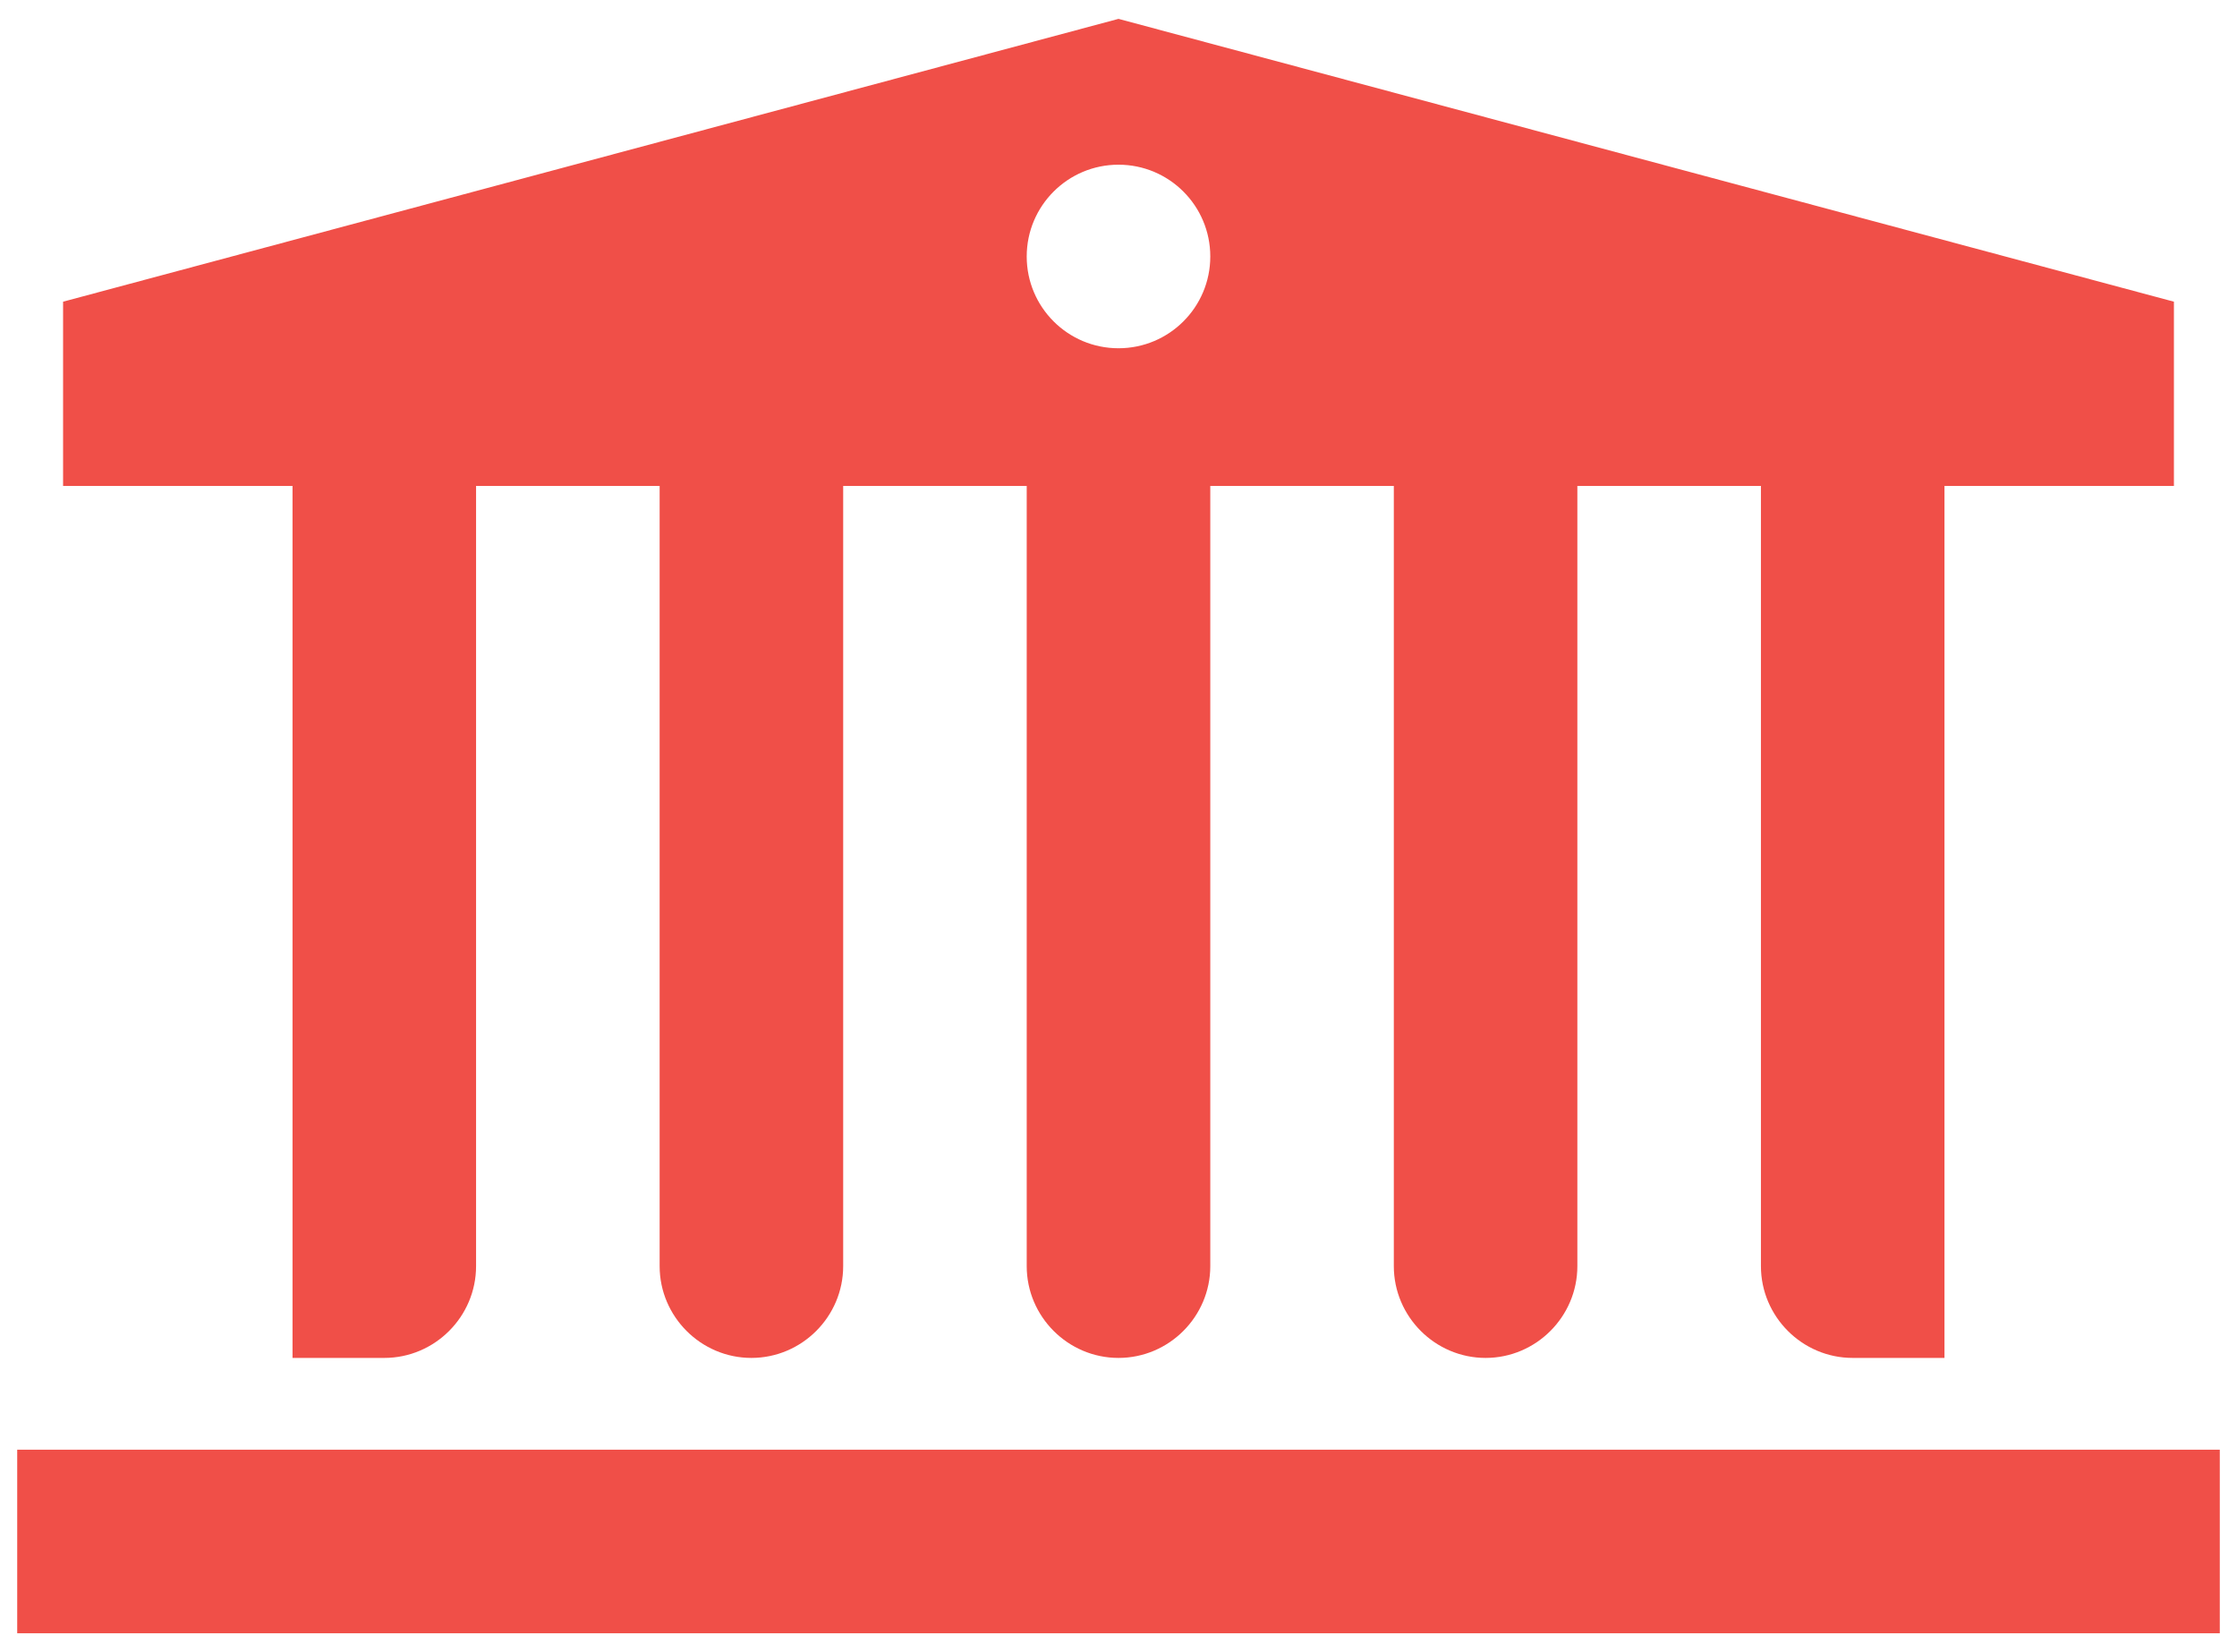 <svg width="65" height="48" viewBox="0 0 65 48" fill="none" xmlns="http://www.w3.org/2000/svg">
<path d="M8.5 39.452H11.167C12.633 39.452 13.833 38.252 13.833 36.785V14.118H19.167V36.785C19.167 38.252 20.367 39.452 21.833 39.452C23.3 39.452 24.5 38.252 24.5 36.785V14.118H29.833V36.785C29.833 38.252 31.033 39.452 32.5 39.452C33.967 39.452 35.167 38.252 35.167 36.785V14.118H40.5V36.785C40.5 38.252 41.7 39.452 43.167 39.452C44.633 39.452 45.833 38.252 45.833 36.785V14.118H51.167V36.785C51.167 38.252 52.367 39.452 53.833 39.452H56.5V14.118H63.167V8.765L32.5 0.548L1.833 8.765V14.118H8.5V39.452ZM32.5 4.785C33.973 4.785 35.167 5.979 35.167 7.452C35.167 8.925 33.973 10.118 32.5 10.118C31.027 10.118 29.833 8.925 29.833 7.452C29.833 5.979 31.027 4.785 32.5 4.785ZM0.5 42.118V47.452H64.5V42.118H0.5Z" fill="#F04F48"/>
</svg>
